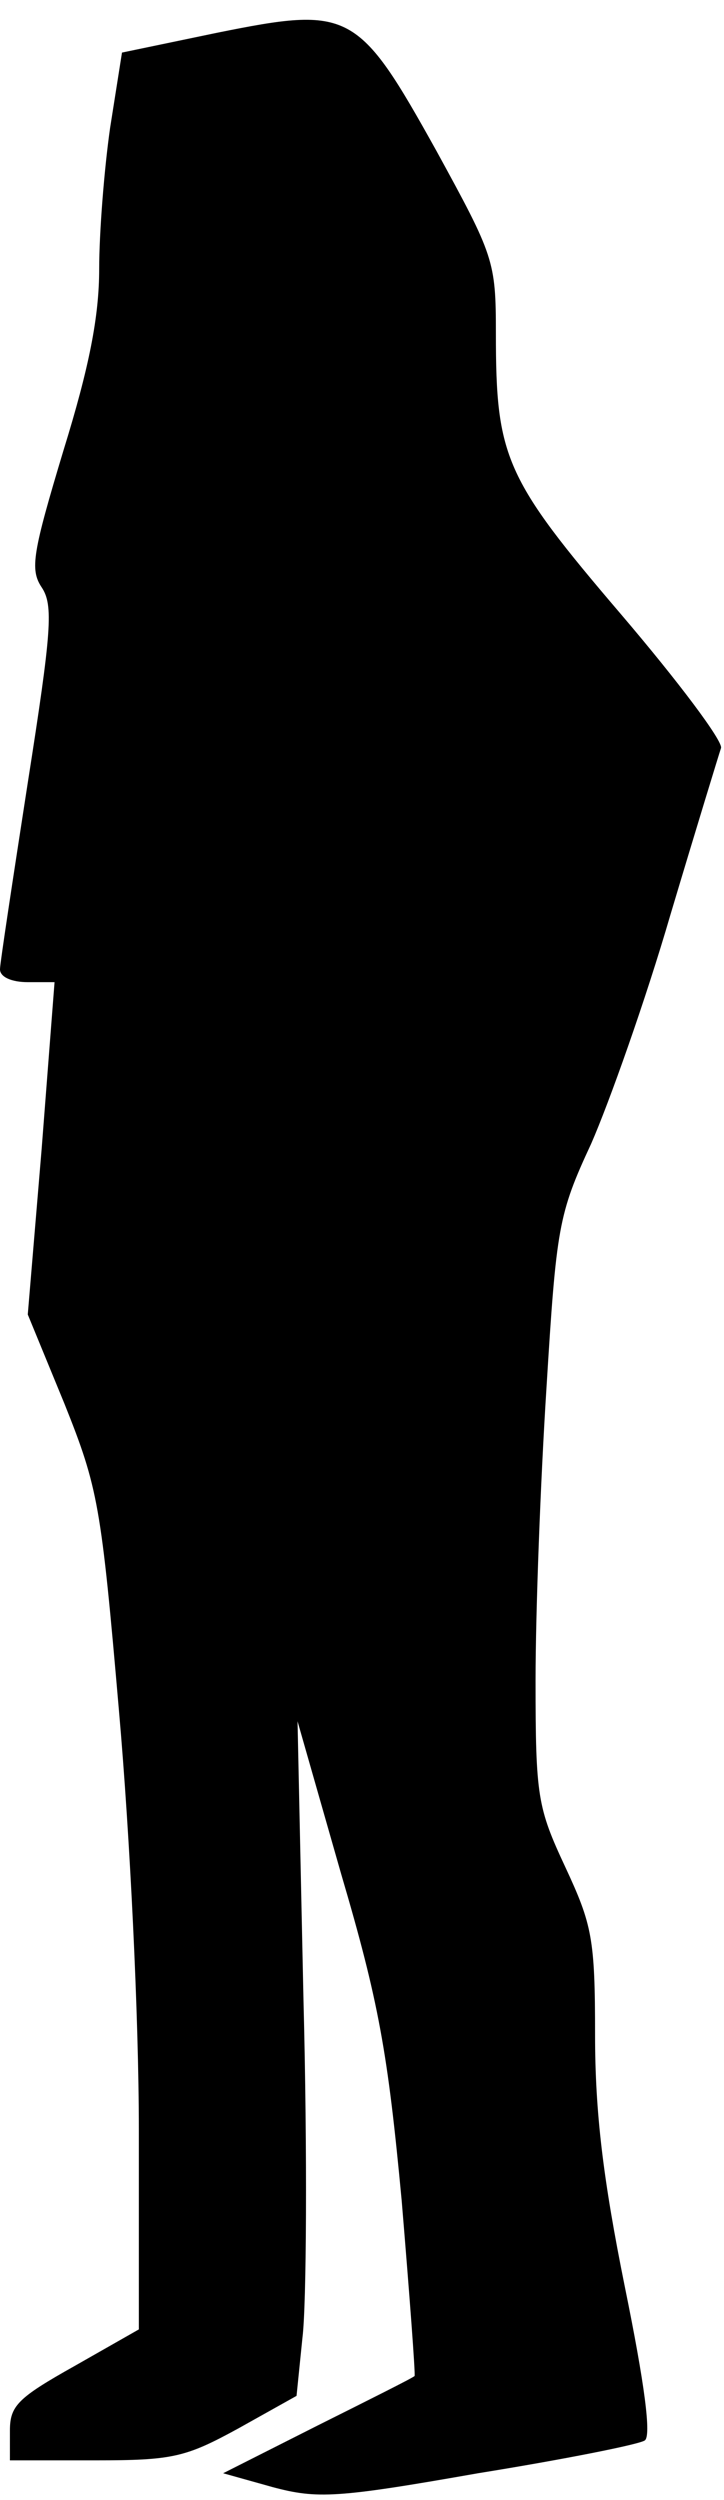<?xml version="1.0" standalone="no"?>
<!DOCTYPE svg PUBLIC "-//W3C//DTD SVG 20010904//EN"
 "http://www.w3.org/TR/2001/REC-SVG-20010904/DTD/svg10.dtd">
<svg version="1.0" xmlns="http://www.w3.org/2000/svg"
 width="73pt" height="252pt" viewBox="0 0 73 252"
 preserveAspectRatio="xMidYMid meet">
<g transform="translate(0,252) scale(0.1,-0.1)"
fill="#000000" stroke="none">
<path fill="#000000" stroke="none" d="M219 2487 l-96 -20 -12 -76 c-6 -42
-11 -106 -11 -142 0 -48 -10 -99 -36 -183 -31 -103 -34 -120 -22 -138 12 -18
10 -44 -14 -197 -15 -97 -28 -182 -28 -188 0 -8 12 -13 28 -13 l27 0 -13 -168
-14 -167 37 -90 c34 -85 37 -102 55 -310 11 -125 20 -307 20 -422 l0 -201 -65
-37 c-57 -32 -65 -40 -65 -65 l0 -30 86 0 c78 0 91 3 144 32 l59 33 6 59 c4
32 5 185 1 340 l-6 281 44 -154 c38 -129 47 -180 61 -329 8 -96 14 -176 13
-177 -2 -2 -46 -24 -98 -50 l-95 -48 50 -14 c45 -12 65 -11 207 14 87 14 162
29 168 33 7 4 0 57 -20 155 -22 109 -30 176 -30 254 0 97 -3 111 -30 169 -28
60 -30 71 -30 188 0 69 5 201 11 295 10 162 12 175 45 246 18 41 55 145 80
231 26 87 49 162 51 168 2 7 -43 67 -101 135 -117 137 -126 158 -126 283 0 73
-2 78 -60 184 -79 142 -87 146 -221 119z"/>
</g>
</svg>
